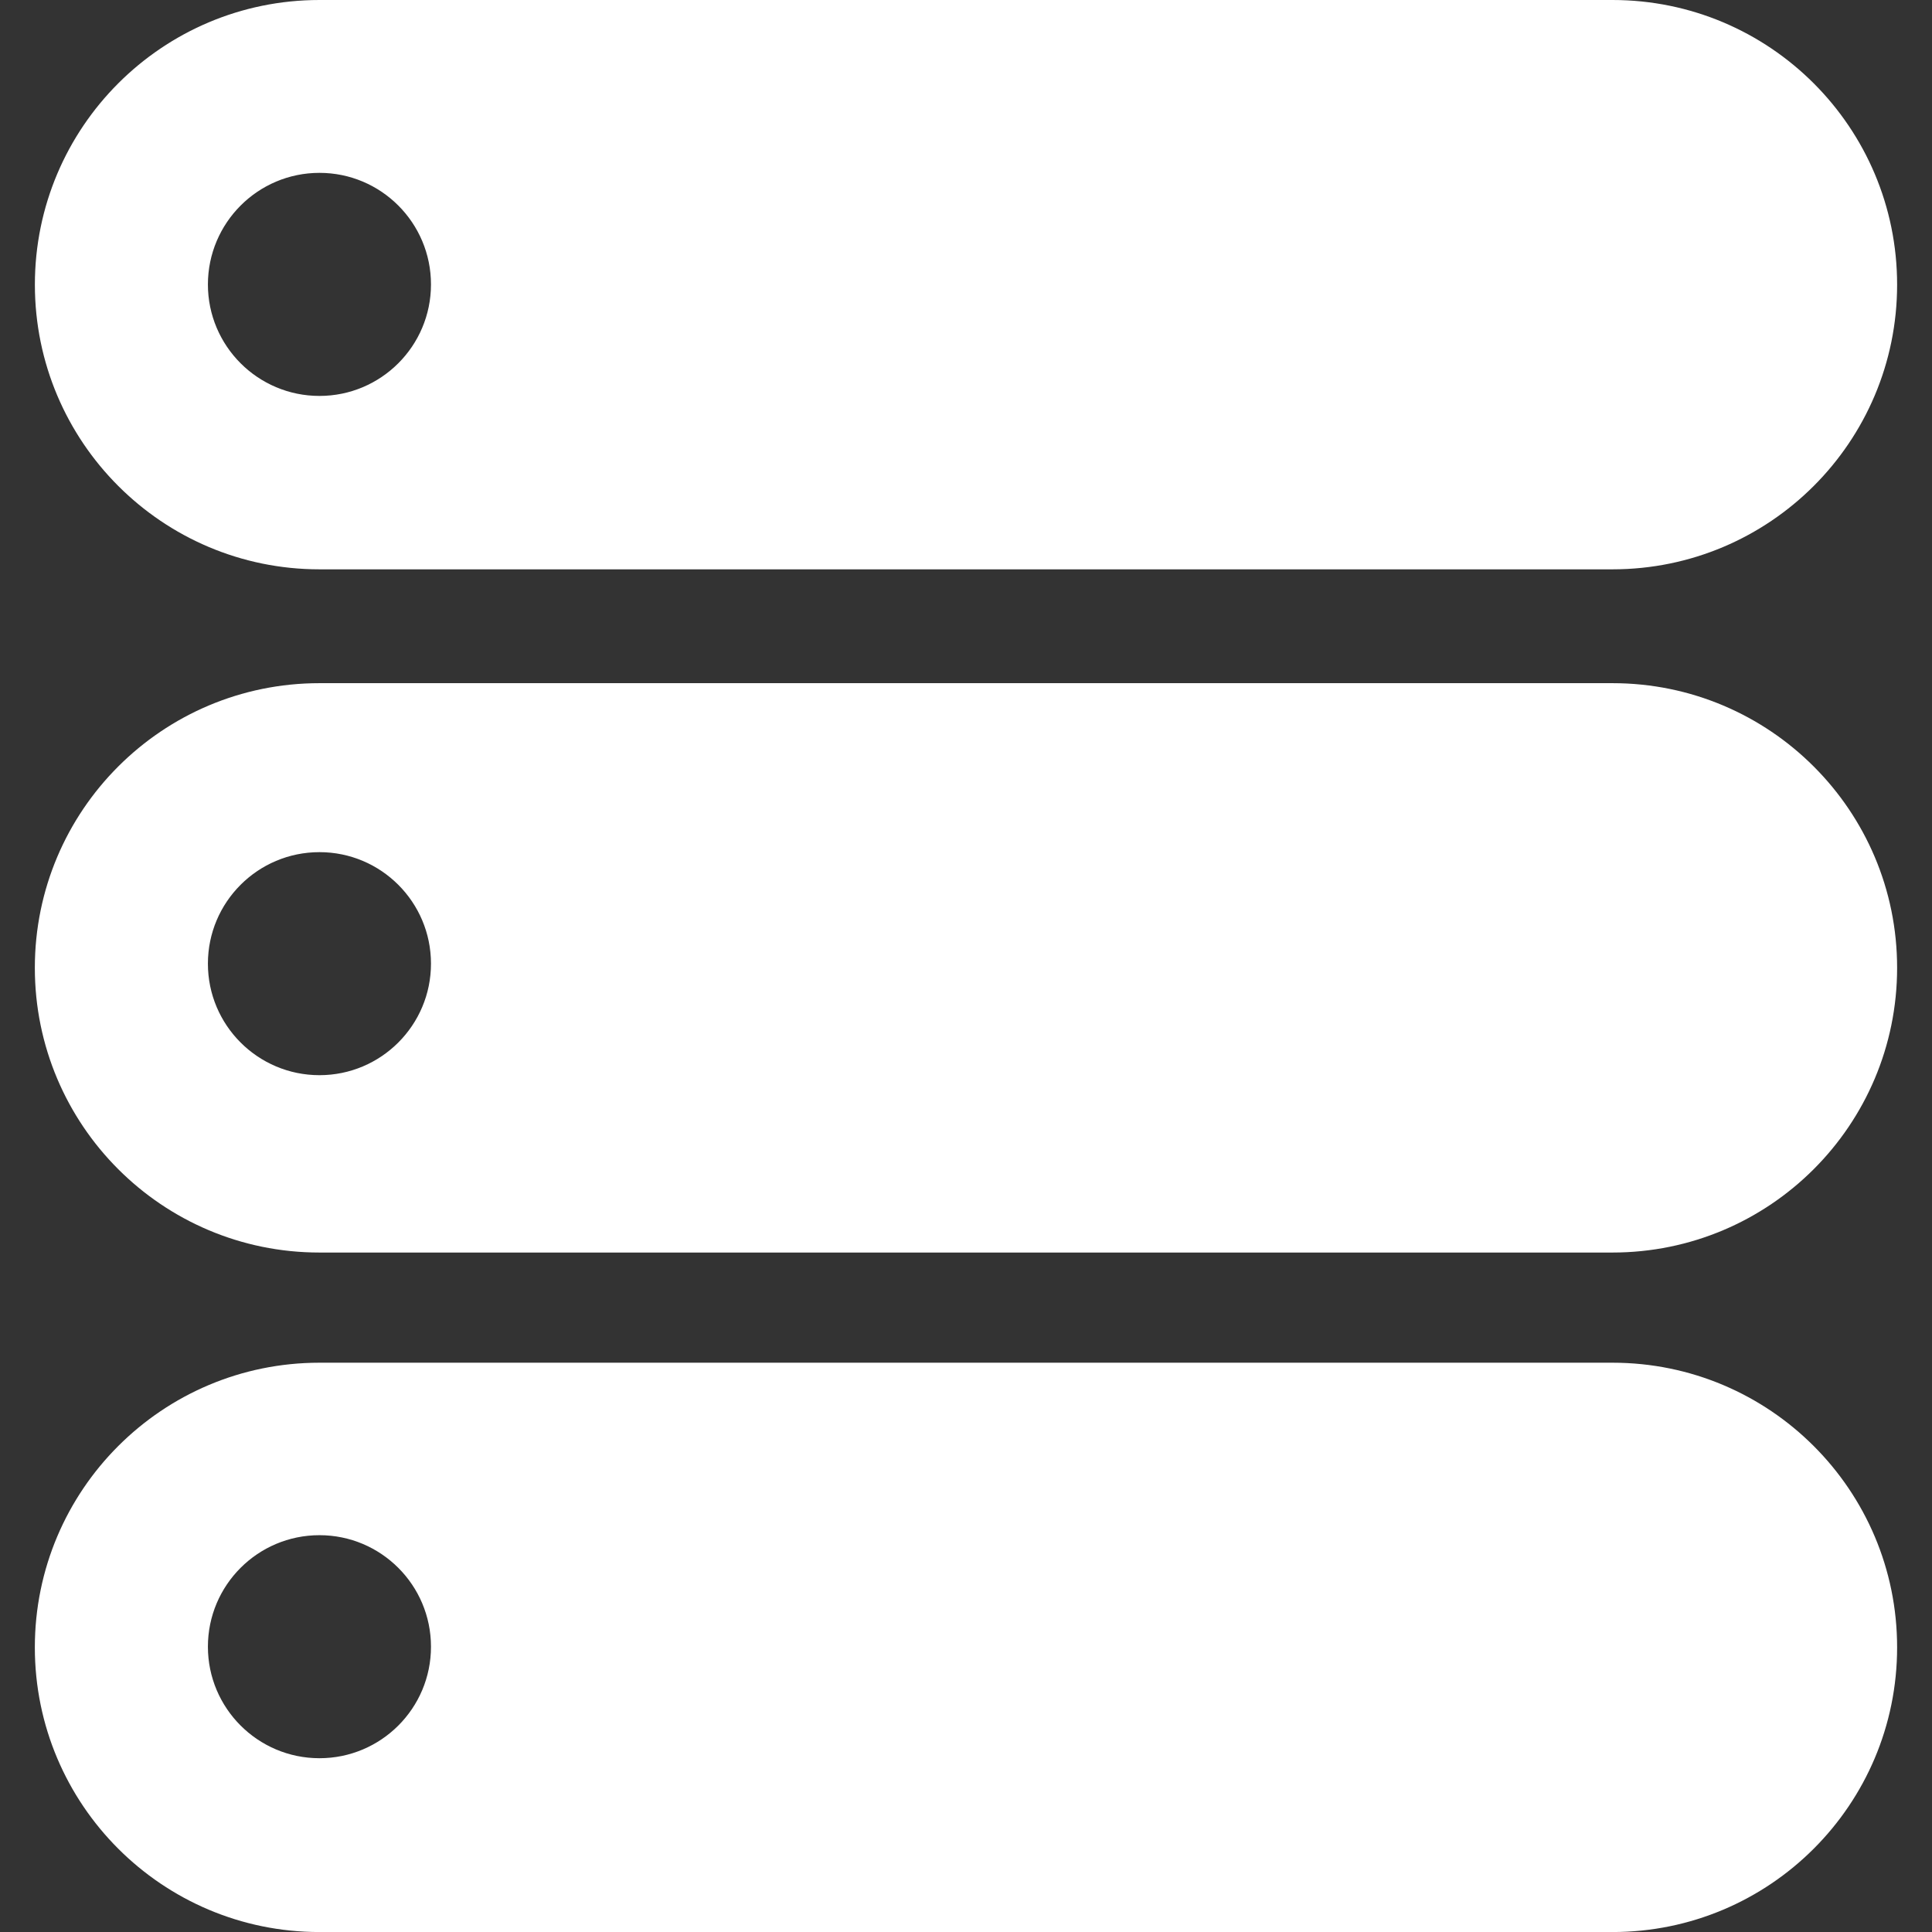<svg version="1.1" id="Capa_1" xmlns="http://www.w3.org/2000/svg" xmlns:xlink="http://www.w3.org/1999/xlink" x="0px" y="0px" viewBox="0 0 45.859 45.859" style="enable-background:new 0 0 45.859 45.859;" xml:space="preserve"><rect x="0" y="0" width="45.859" height="45.859" fill="#333333" stroke="none"/><g><g><path d="M7.583,13.514h30.691c3.732,0,6.757-3.025,6.757-6.757S42.007,0,38.275,0H7.583C3.852,0,0.828,3.025,0.828,6.757 C0.828,10.488,3.853,13.514,7.583,13.514z M7.583,4.103c1.462,0,2.647,1.186,2.647,2.648S9.044,9.398,7.583,9.398 c-1.462,0-2.648-1.186-2.648-2.647C4.937,5.289,6.122,4.103,7.583,4.103z" fill="#000000" style="fill: rgb(255, 255, 255);"></path><path d="M38.275,32.346H7.583c-3.732,0-6.756,3.025-6.756,6.758c0,3.731,3.025,6.756,6.756,6.756h30.691 c3.732,0,6.757-3.024,6.757-6.756C45.033,35.372,42.007,32.346,38.275,32.346z M7.583,41.734c-1.462,0-2.648-1.187-2.648-2.647 c0-1.462,1.186-2.647,2.648-2.647s2.647,1.186,2.647,2.647C10.231,40.548,9.045,41.734,7.583,41.734z" fill="#000000" style="fill: rgb(255, 255, 255);"></path><path d="M38.275,16.216H7.583c-3.732,0-6.756,3.025-6.756,6.757c0,3.732,3.024,6.758,6.756,6.758h30.691 c3.732,0,6.757-3.025,6.757-6.758C45.033,19.242,42.007,16.216,38.275,16.216z M7.583,25.521c-1.462,0-2.648-1.186-2.648-2.647 c0-1.462,1.186-2.647,2.648-2.647s2.647,1.186,2.647,2.647C10.23,24.335,9.045,25.521,7.583,25.521z" fill="#000000" style="fill: rgb(255, 255, 255);"></path></g></g></svg>